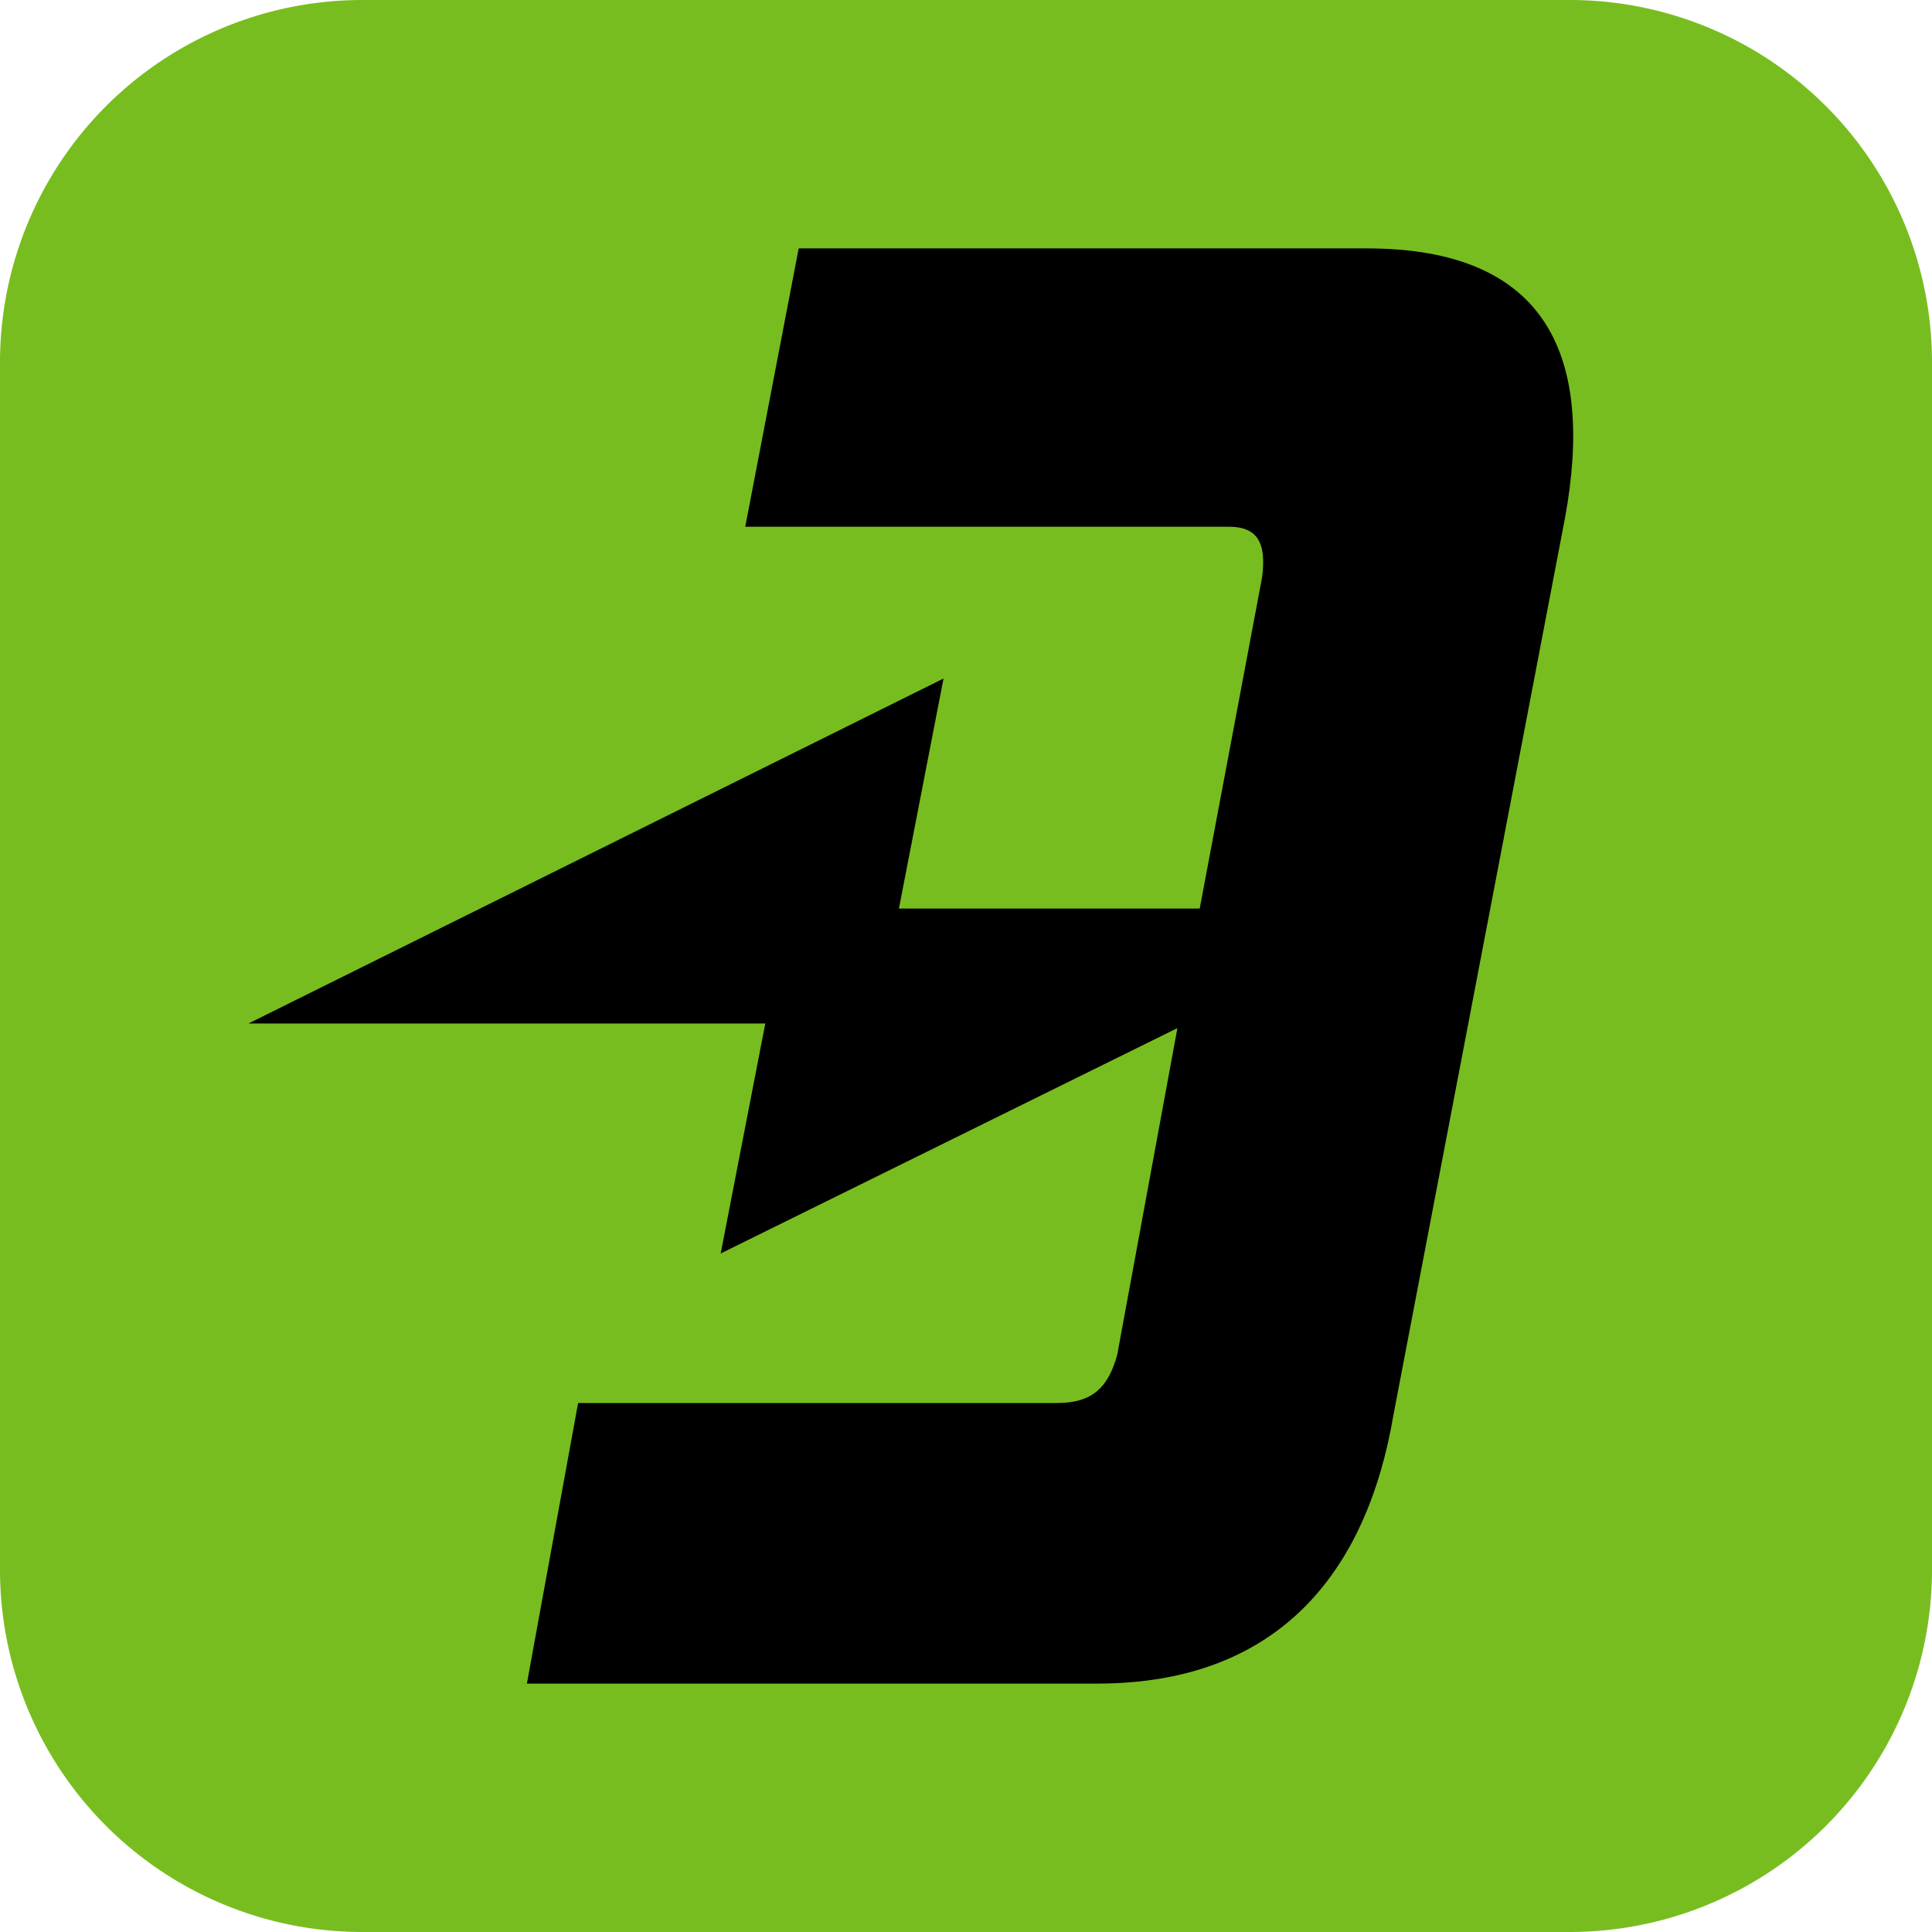<svg width="35" height="35" fill="none" xmlns="http://www.w3.org/2000/svg"><path d="M0 6.563A6.562 6.562 0 016.563 0h21.875A6.562 6.562 0 0135 6.563v21.875A6.562 6.562 0 0128.437 35H6.563A6.562 6.562 0 010 28.437V6.563z" fill="#78BD20"/><path d="M28.353 9.375C28.878 6.5 28.07 4.5 24.761 4.5H14.469l-.968 5.042h8.758c.524 0 .686.291.605.917l-1.13 6h-5.449l.808-4.167L4.5 18.542h9.364l-.808 4.166 8.274-4.083-1.09 5.917c-.16.583-.443.875-1.09.875h-8.677L9.545 30.5h10.332c3.27 0 4.884-2 5.368-4.875l3.108-16.25z" fill="#000"/></svg>